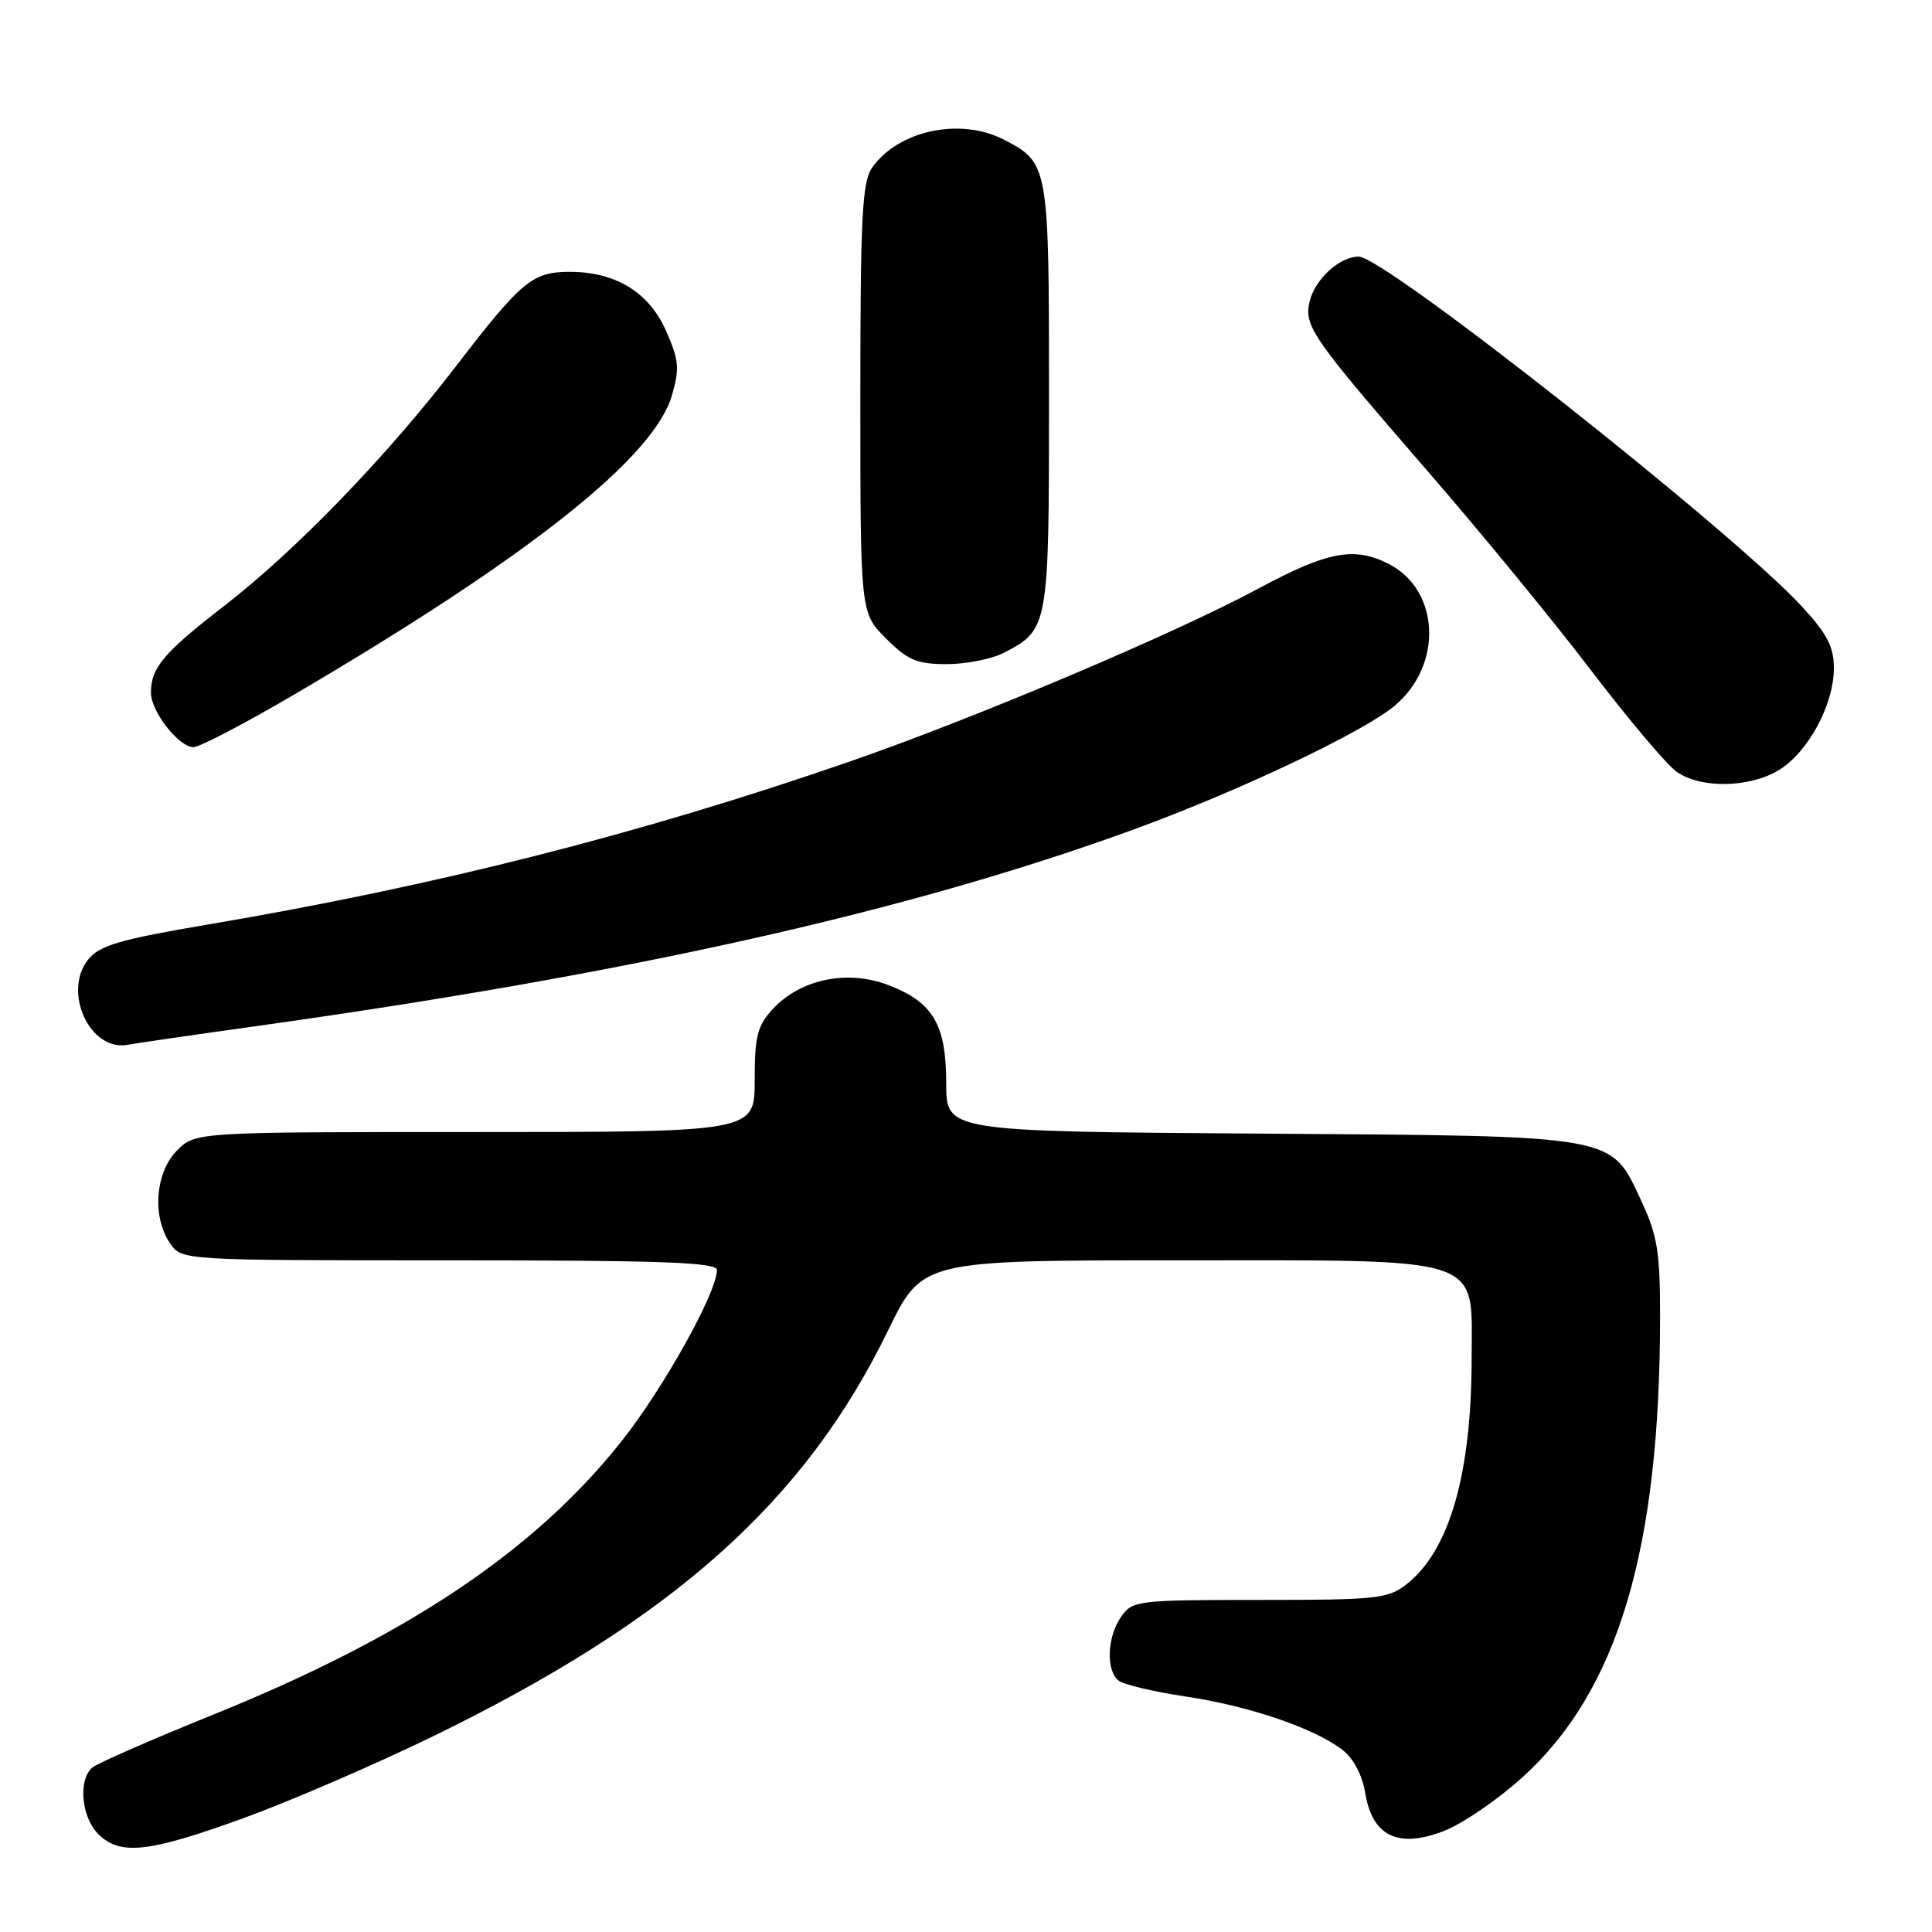 <?xml version="1.0" encoding="UTF-8" standalone="no"?>
<!DOCTYPE svg PUBLIC "-//W3C//DTD SVG 1.1//EN" "http://www.w3.org/Graphics/SVG/1.1/DTD/svg11.dtd" >
<svg xmlns="http://www.w3.org/2000/svg" xmlns:xlink="http://www.w3.org/1999/xlink" version="1.1" viewBox="0 0 256 256">
 <g >
 <path fill="currentColor"
d=" M 32.25 240.92 C 38.44 238.67 49.80 233.76 57.50 230.01 C 89.18 214.56 106.64 198.98 117.67 176.30 C 122.20 167.00 122.20 167.00 155.96 167.00 C 197.26 167.00 195.00 166.25 195.00 179.89 C 195.00 195.26 192.08 205.43 186.39 209.91 C 183.93 211.84 182.47 212.00 166.92 212.00 C 150.69 212.00 150.06 212.08 148.56 214.22 C 146.68 216.90 146.52 221.39 148.25 222.71 C 148.94 223.23 152.93 224.18 157.13 224.80 C 165.50 226.05 174.18 229.00 177.88 231.87 C 179.34 232.99 180.51 235.21 180.90 237.57 C 181.82 243.28 185.22 244.95 191.24 242.65 C 193.71 241.71 198.42 238.50 201.71 235.52 C 214.37 224.07 219.95 205.42 219.97 174.50 C 219.98 166.02 219.61 163.71 217.57 159.32 C 213.36 150.27 214.86 150.54 166.94 150.21 C 125.38 149.92 125.38 149.92 125.38 143.57 C 125.38 135.74 123.64 132.79 117.69 130.52 C 112.27 128.45 106.07 129.74 102.39 133.71 C 100.35 135.91 100.00 137.31 100.00 143.15 C 100.00 150.00 100.00 150.00 62.95 150.00 C 25.91 150.00 25.91 150.00 23.45 152.45 C 20.56 155.35 20.12 161.30 22.56 164.78 C 24.11 167.00 24.11 167.00 59.56 167.00 C 87.66 167.00 95.00 167.26 95.00 168.28 C 95.00 171.26 87.86 184.07 82.27 191.08 C 70.77 205.55 53.88 216.84 28.23 227.21 C 20.13 230.48 12.94 233.63 12.25 234.20 C 10.34 235.79 10.76 240.76 13.00 243.00 C 15.90 245.90 19.63 245.50 32.25 240.92 Z  M 34.00 135.96 C 83.53 129.04 120.51 120.75 150.22 109.91 C 164.17 104.82 180.66 97.00 184.82 93.50 C 191.23 88.11 190.80 78.18 184.00 74.72 C 179.44 72.39 175.88 73.07 166.74 77.99 C 155.59 83.99 129.13 95.19 112.50 100.94 C 84.83 110.52 57.71 117.40 27.51 122.51 C 15.93 124.47 13.20 125.27 11.71 127.11 C 8.26 131.36 11.87 139.31 16.86 138.45 C 18.31 138.19 26.02 137.07 34.00 135.96 Z  M 235.71 102.04 C 239.60 99.66 243.00 93.36 243.00 88.52 C 243.00 85.72 242.09 83.97 238.78 80.38 C 229.56 70.38 183.48 34.00 180.03 34.00 C 177.49 34.00 174.19 37.04 173.52 40.00 C 172.79 43.24 173.85 44.76 189.18 62.44 C 196.16 70.49 205.91 82.37 210.85 88.86 C 215.79 95.34 220.89 101.38 222.17 102.27 C 225.39 104.52 231.83 104.40 235.71 102.04 Z  M 39.31 91.84 C 70.11 73.74 86.64 60.63 89.03 52.40 C 90.07 48.84 89.97 47.72 88.25 43.83 C 85.97 38.68 81.52 35.99 75.35 36.02 C 70.54 36.05 69.04 37.30 60.44 48.50 C 51.21 60.52 39.23 72.91 29.70 80.29 C 21.65 86.52 20.00 88.48 20.00 91.80 C 20.00 94.28 23.70 99.00 25.64 99.00 C 26.46 99.00 32.61 95.78 39.31 91.84 Z  M 132.99 86.51 C 138.96 83.42 139.00 83.20 139.00 52.50 C 139.00 21.80 138.96 21.58 132.99 18.49 C 127.25 15.53 119.02 17.28 115.56 22.22 C 114.24 24.11 114.00 28.73 114.00 52.82 C 114.00 81.20 114.00 81.20 117.40 84.60 C 120.29 87.49 121.50 88.00 125.45 88.00 C 128.01 88.00 131.40 87.33 132.99 86.51 Z "/>
</g>
</svg>
